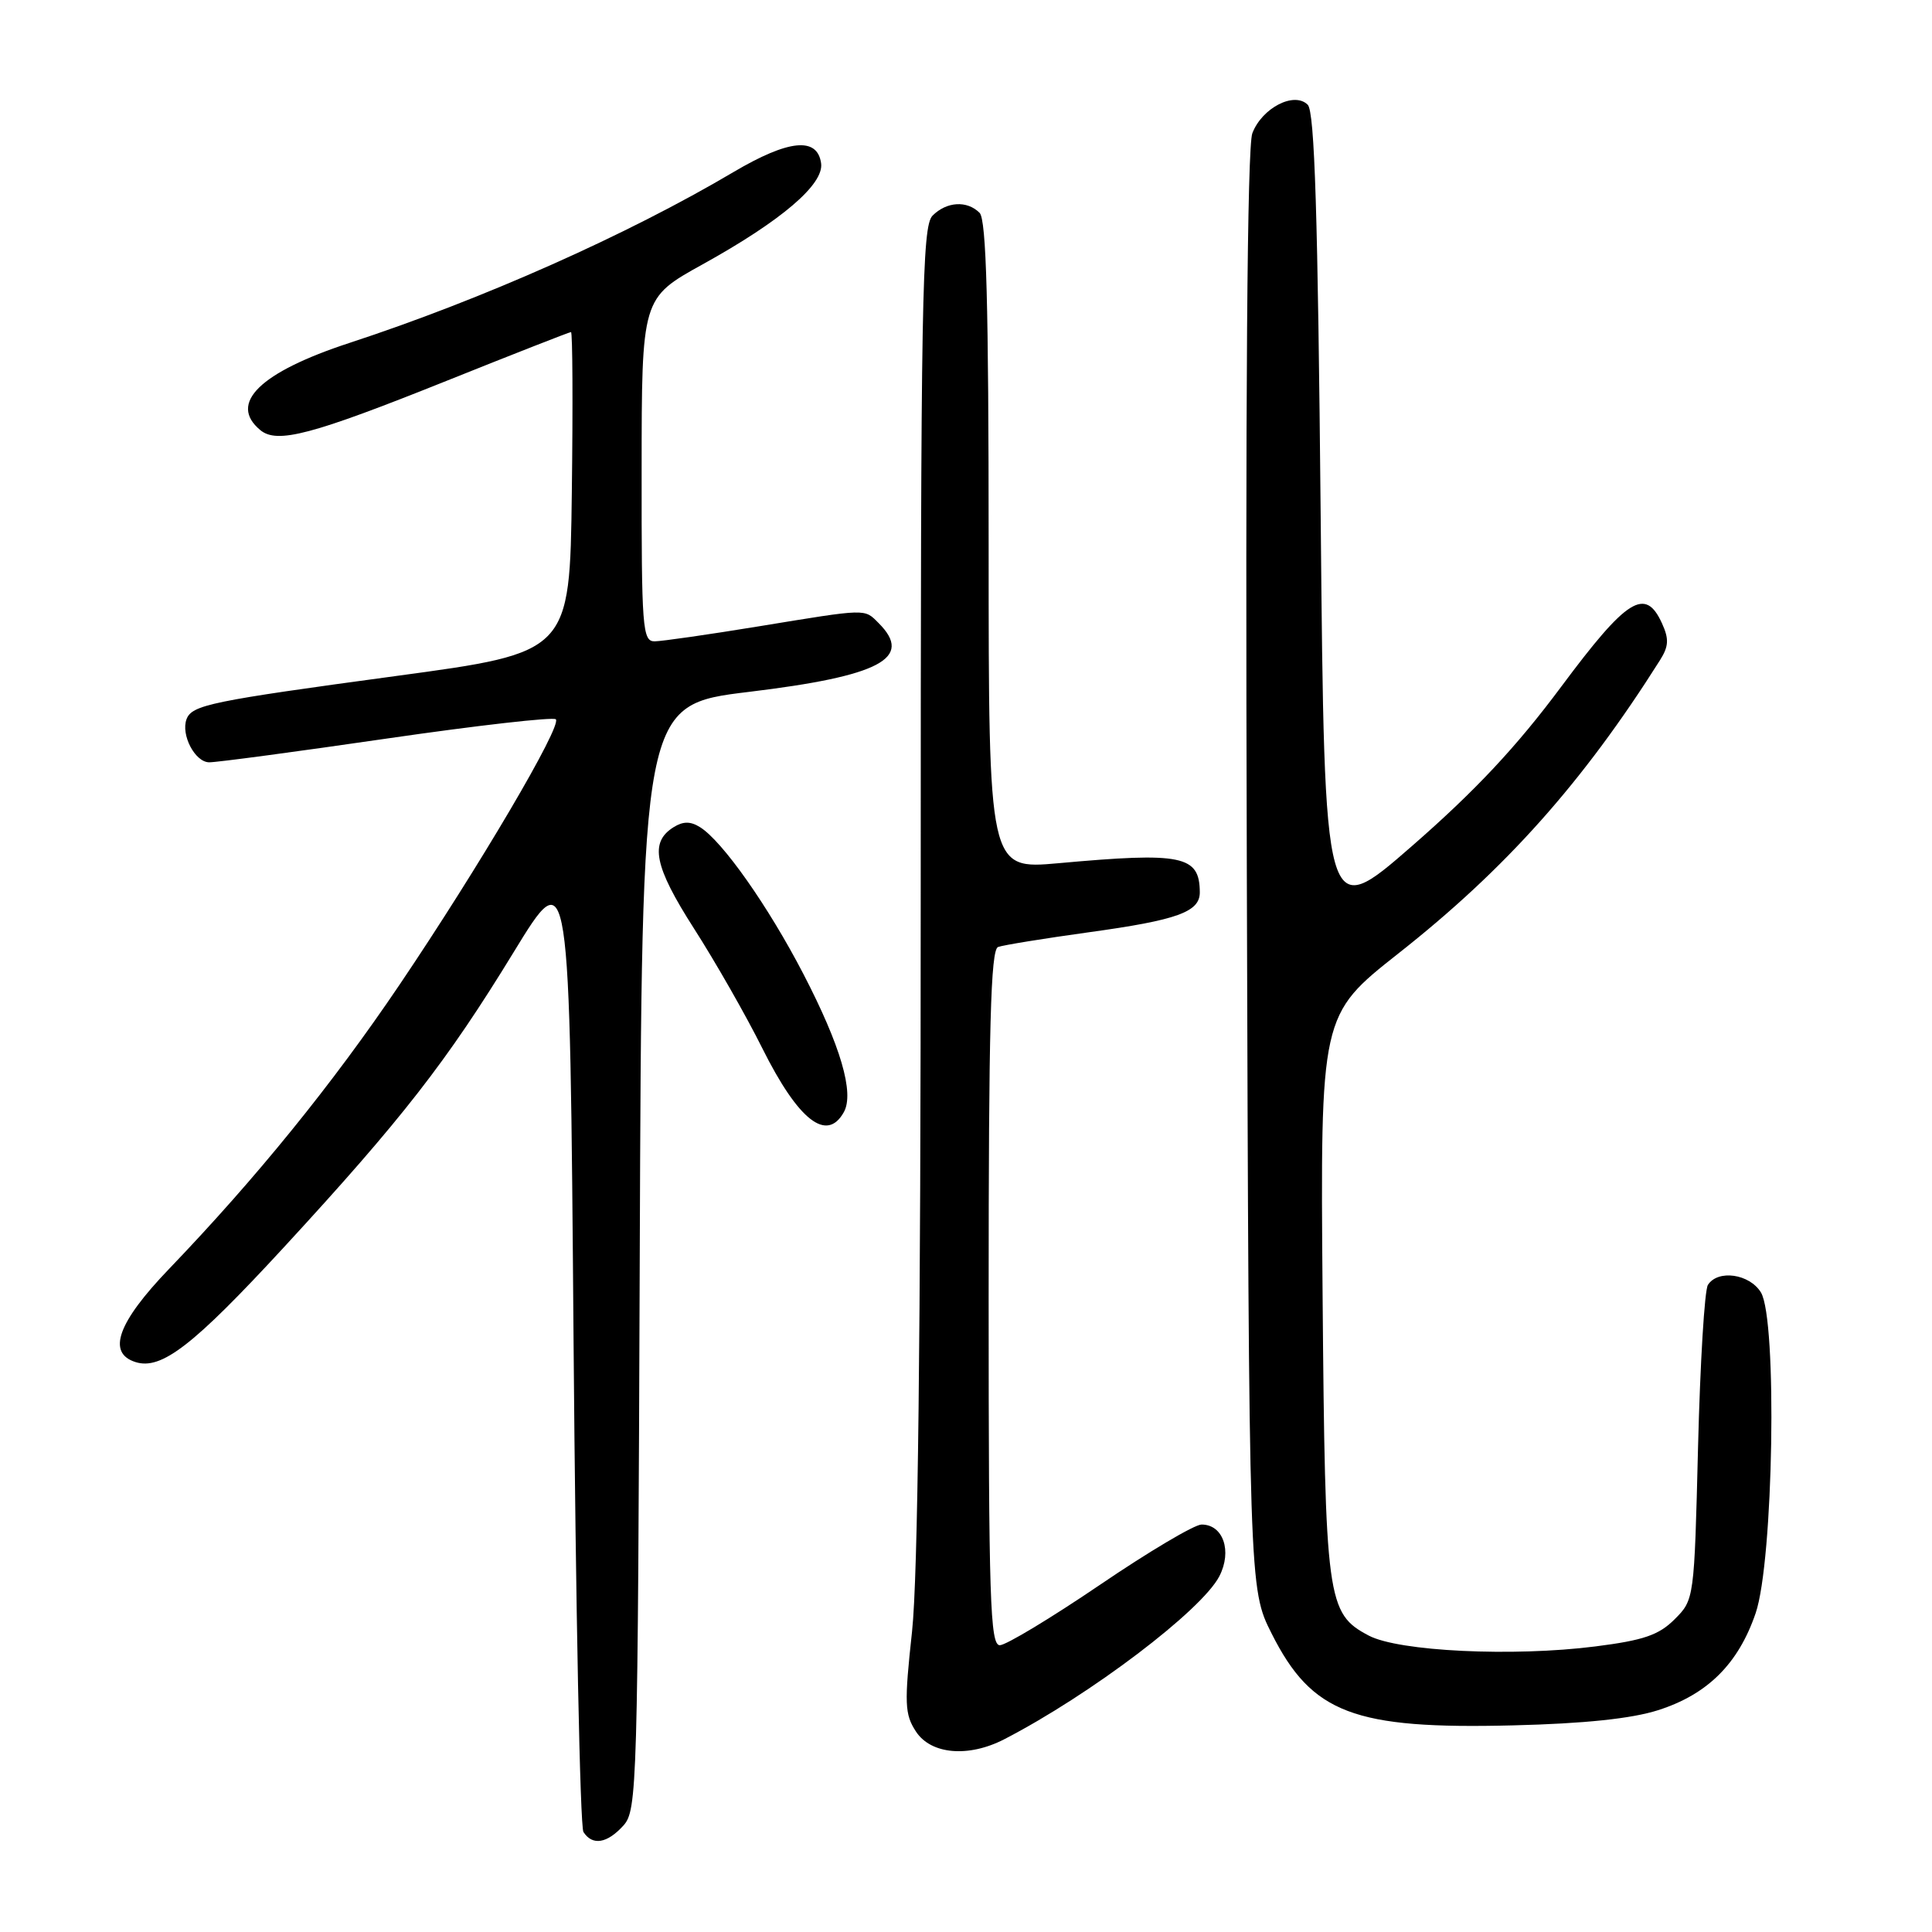 <?xml version="1.0" encoding="UTF-8" standalone="no"?>
<!DOCTYPE svg PUBLIC "-//W3C//DTD SVG 1.1//EN" "http://www.w3.org/Graphics/SVG/1.1/DTD/svg11.dtd" >
<svg xmlns="http://www.w3.org/2000/svg" xmlns:xlink="http://www.w3.org/1999/xlink" version="1.1" viewBox="0 0 256 256">
 <g >
 <path fill="currentColor"
d=" M 82.60 241.90 C 84.43 239.87 84.51 236.97 84.77 166.60 C 85.04 93.40 85.04 93.40 99.22 91.68 C 116.62 89.58 121.08 87.22 116.43 82.57 C 114.49 80.63 115.05 80.62 100.50 83.00 C 93.90 84.08 87.71 84.97 86.75 84.98 C 85.13 85.00 85.00 83.26 85.02 62.25 C 85.03 39.50 85.03 39.50 93.08 35.04 C 103.56 29.24 109.20 24.42 108.80 21.63 C 108.30 18.10 104.49 18.49 97.19 22.80 C 83.13 31.12 63.89 39.68 46.30 45.44 C 34.43 49.33 30.22 53.45 34.49 56.99 C 36.72 58.84 41.27 57.64 59.23 50.44 C 68.06 46.90 75.46 44.00 75.66 44.00 C 75.87 44.00 75.92 53.55 75.77 65.23 C 75.50 86.46 75.50 86.46 52.50 89.57 C 27.91 92.90 25.44 93.41 24.72 95.29 C 23.94 97.36 25.84 101.00 27.72 101.01 C 28.70 101.02 39.30 99.60 51.27 97.86 C 63.24 96.12 73.31 94.98 73.65 95.31 C 74.50 96.16 63.47 114.89 52.93 130.50 C 44.03 143.68 33.97 156.08 22.39 168.15 C 15.59 175.23 14.14 179.27 17.95 180.48 C 21.38 181.57 25.59 178.31 37.60 165.29 C 53.27 148.28 59.19 140.68 68.05 126.19 C 75.50 114.00 75.50 114.00 76.00 177.75 C 76.28 212.81 76.86 242.06 77.31 242.75 C 78.50 244.59 80.44 244.28 82.60 241.90 Z  M 133.09 230.45 C 144.48 224.57 159.24 213.38 161.57 208.86 C 163.29 205.53 162.08 202.00 159.21 202.01 C 158.27 202.01 152.20 205.61 145.73 210.01 C 139.26 214.40 133.29 218.00 132.48 218.00 C 131.20 218.00 131.00 211.93 131.00 171.97 C 131.00 136.05 131.27 125.84 132.25 125.48 C 132.94 125.23 138.35 124.35 144.28 123.53 C 156.04 121.91 159.01 120.83 158.98 118.21 C 158.94 113.36 156.66 112.89 140.25 114.38 C 131.00 115.21 131.00 115.21 131.00 72.31 C 131.00 40.27 130.70 29.10 129.80 28.20 C 128.14 26.54 125.44 26.70 123.57 28.57 C 122.17 29.98 122.00 39.45 122.00 117.82 C 122.00 177.42 121.63 208.92 120.85 216.19 C 119.81 225.74 119.87 227.15 121.37 229.44 C 123.36 232.48 128.34 232.91 133.09 230.45 Z  M 219.70 226.61 C 226.26 224.52 230.34 220.46 232.63 213.76 C 235.00 206.83 235.52 174.84 233.33 171.25 C 231.82 168.79 227.64 168.19 226.31 170.25 C 225.86 170.94 225.28 180.60 225.00 191.73 C 224.50 211.89 224.49 211.97 221.90 214.56 C 219.80 216.66 217.78 217.35 211.40 218.16 C 200.48 219.55 185.32 218.82 181.36 216.72 C 175.82 213.79 175.59 212.09 175.25 171.50 C 174.95 134.50 174.95 134.50 185.29 126.34 C 199.52 115.13 209.72 103.69 219.95 87.49 C 221.12 85.64 221.17 84.67 220.22 82.59 C 218.01 77.74 215.59 79.27 206.87 90.99 C 200.94 98.96 195.51 104.76 187.10 112.10 C 175.50 122.21 175.50 122.21 175.00 68.65 C 174.62 28.34 174.20 14.80 173.28 13.88 C 171.49 12.09 167.22 14.30 165.94 17.66 C 165.26 19.45 165.01 52.38 165.21 115.43 C 165.50 210.50 165.50 210.50 168.50 216.46 C 173.83 227.04 179.38 229.15 200.50 228.62 C 209.92 228.39 216.20 227.73 219.70 226.61 Z  M 111.81 147.37 C 113.23 144.84 111.39 138.58 106.46 129.07 C 101.80 120.08 95.71 111.43 92.75 109.60 C 91.49 108.81 90.51 108.82 89.25 109.61 C 86.04 111.62 86.68 114.79 91.95 123.02 C 94.76 127.40 98.85 134.56 101.03 138.94 C 105.79 148.47 109.55 151.41 111.81 147.37 Z "/>
</g>
</svg>